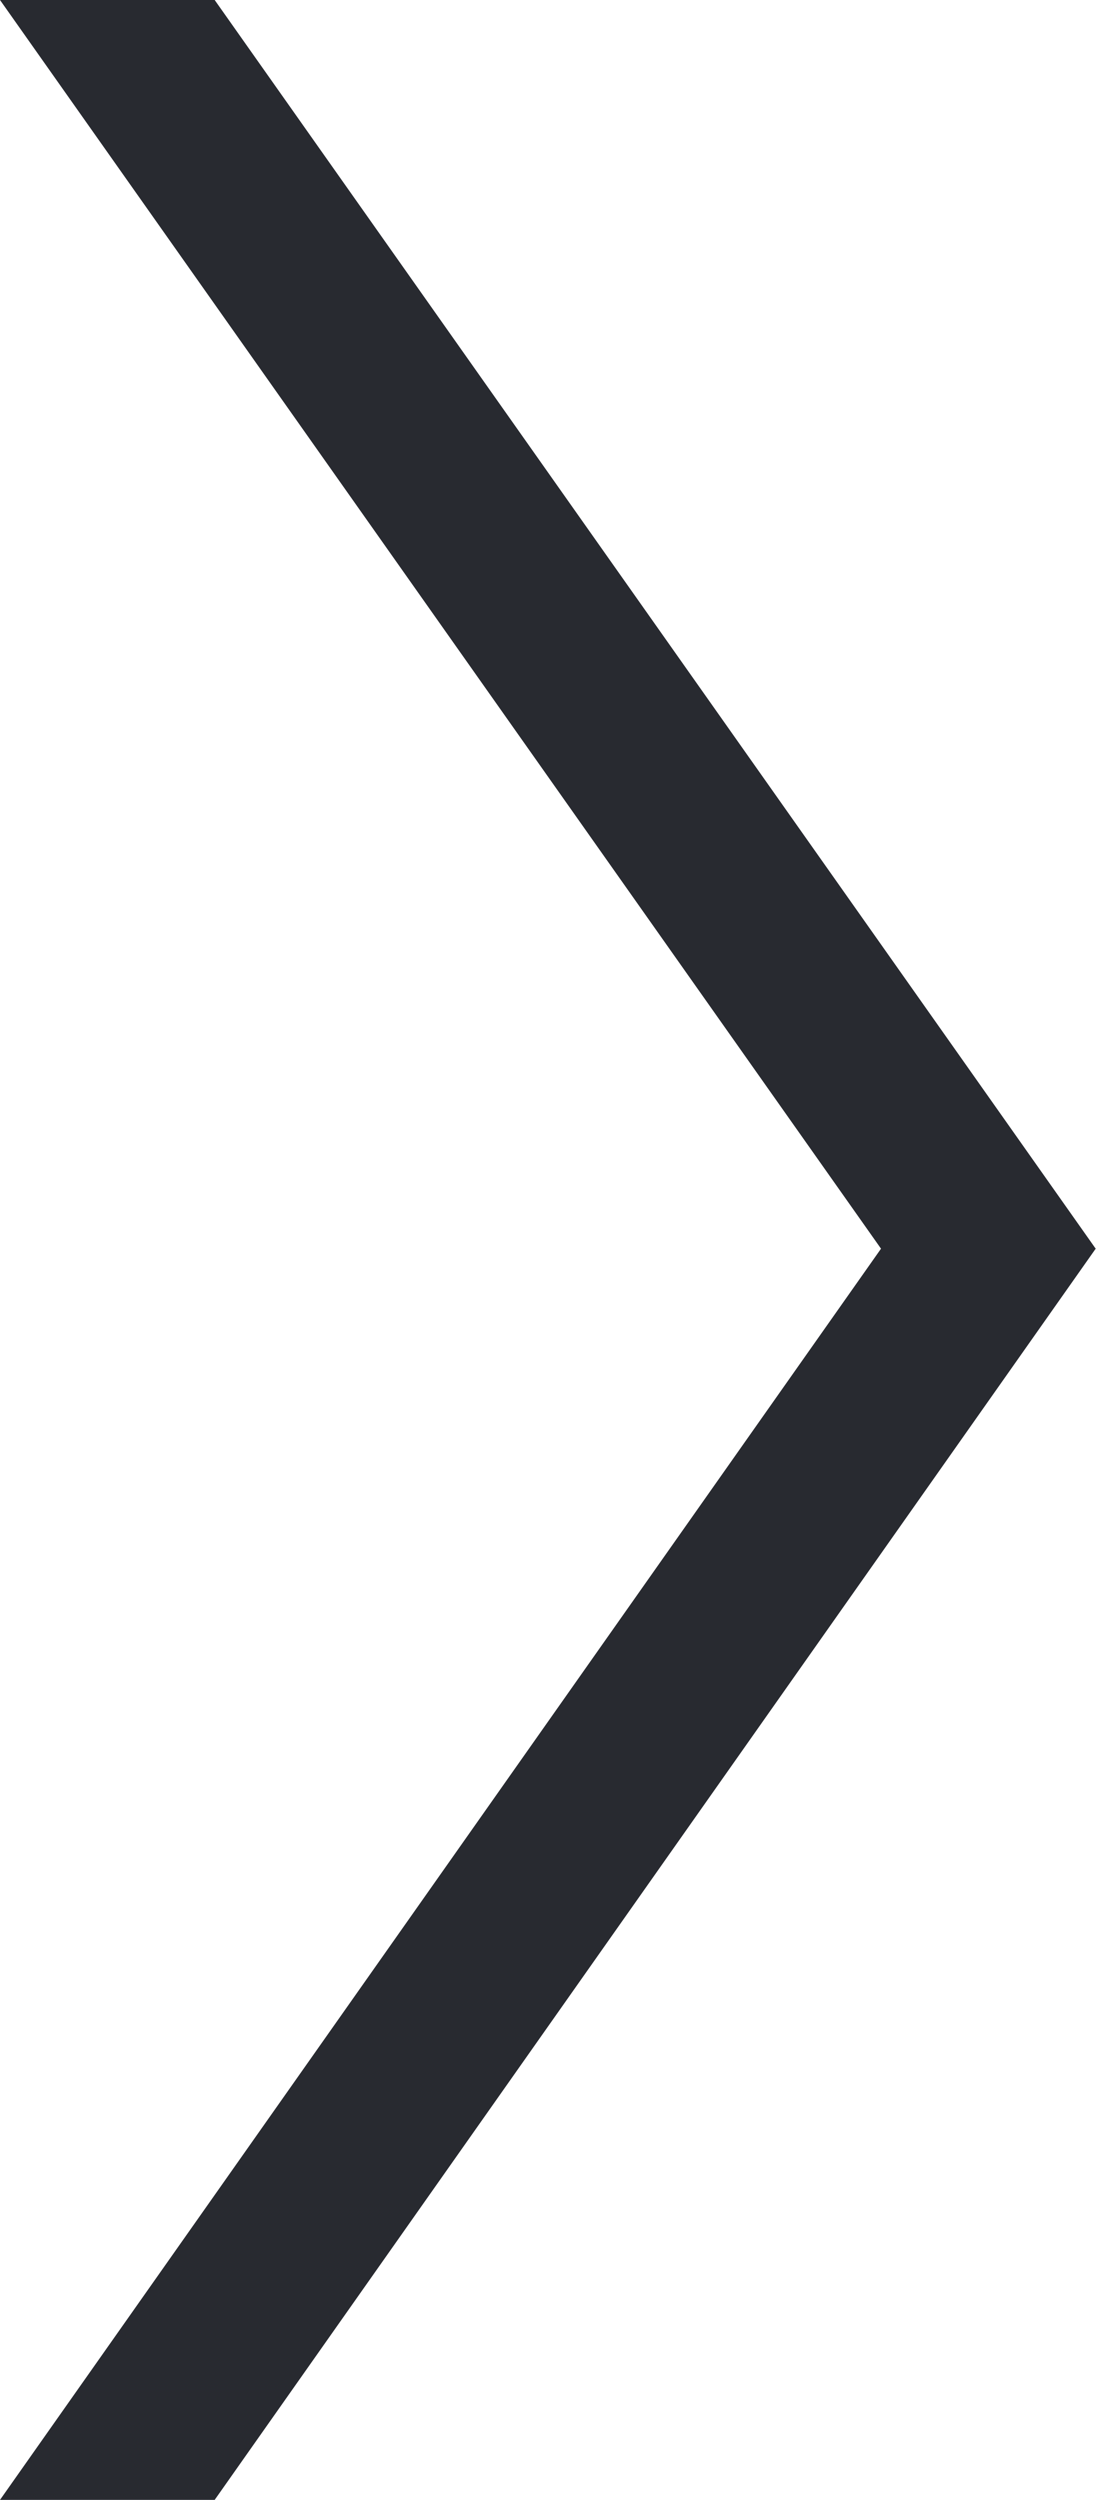 <?xml version="1.0" encoding="UTF-8"?><svg id="Layer_2" xmlns="http://www.w3.org/2000/svg" viewBox="0 0 34.92 79.6"><defs><style>.cls-1{fill:#282a30;stroke-width:0px;}</style></defs><g id="Layer_2-2"><g id="arrow_up_forward_icon_logo_go_north_fast"><path class="cls-1" d="M0,0h6.84l28.07,39.76L6.84,79.6H0l28.07-39.84L0,0Z"/></g></g></svg>